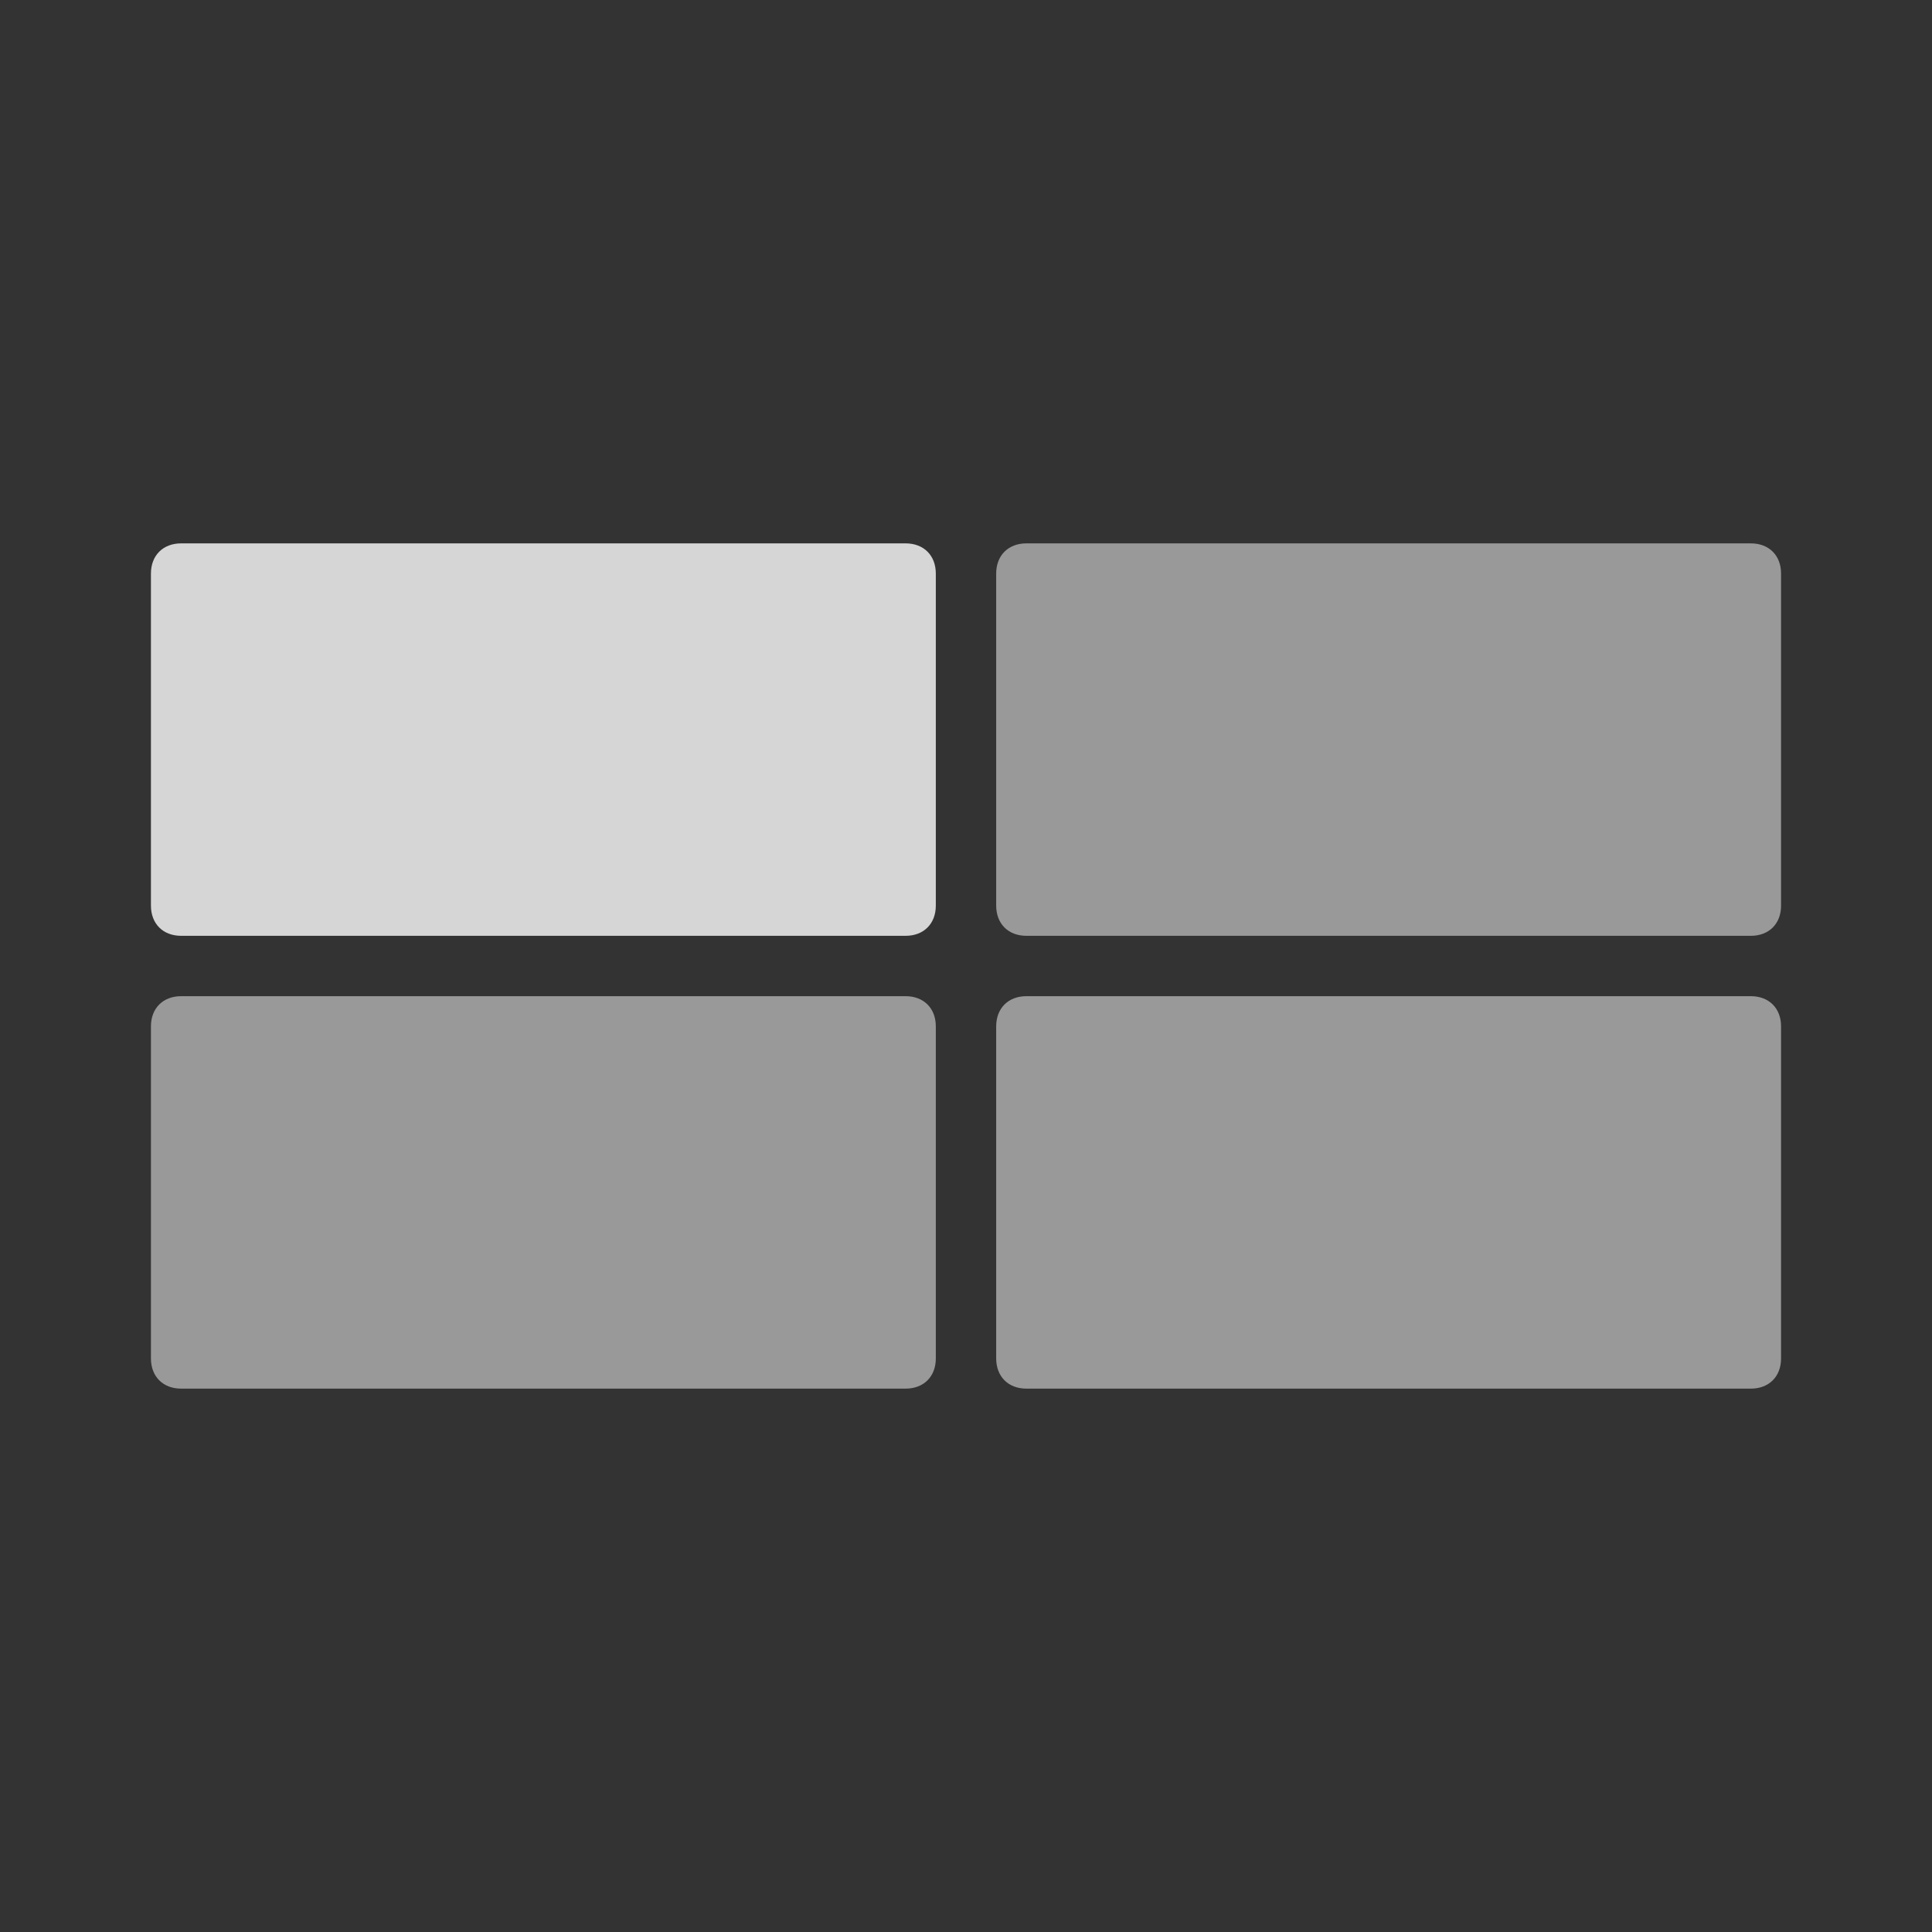 <?xml version="1.0" encoding="utf-8"?>
<!-- Generator: Adobe Illustrator 24.0.3, SVG Export Plug-In . SVG Version: 6.00 Build 0)  -->
<svg version="1.1" id="Layer_1" xmlns="http://www.w3.org/2000/svg" xmlns:xlink="http://www.w3.org/1999/xlink" x="0px" y="0px"
	 viewBox="0 0 64 64" style="enable-background:new 0 0 64 64;" xml:space="preserve">
<rect x="0" y="0" width="64" height="64" fill="#333333" stroke="none"/>
<style type="text/css">
	.st0{opacity:0.8;fill:#FFFFFF;enable-background:new    ;}
	.st1{opacity:0.5;fill:#FFFFFF;enable-background:new    ;}
</style>
<path id="Rectangle_542" class="st0" d="M6,18h24c0.6,0,1,0.4,1,1v11c0,0.6-0.4,1-1,1H6c-0.6,0-1-0.4-1-1V19C5,18.4,5.4,18,6,18z"/>
<path id="Rectangle_593" class="st1" d="M6,33h24c0.6,0,1,0.4,1,1v11c0,0.6-0.4,1-1,1H6c-0.6,0-1-0.4-1-1V34C5,33.4,5.4,33,6,33z"/>
<path id="Rectangle_593_1_" class="st1" d="M34,33h24c0.6,0,1,0.4,1,1v11c0,0.6-0.4,1-1,1H34c-0.6,0-1-0.4-1-1V34
	C33,33.4,33.4,33,34,33z"/>
<path id="Rectangle_543" class="st1" d="M34,18h24c0.6,0,1,0.4,1,1v11c0,0.6-0.4,1-1,1H34c-0.6,0-1-0.4-1-1V19
	C33,18.4,33.4,18,34,18z"/>
</svg>
